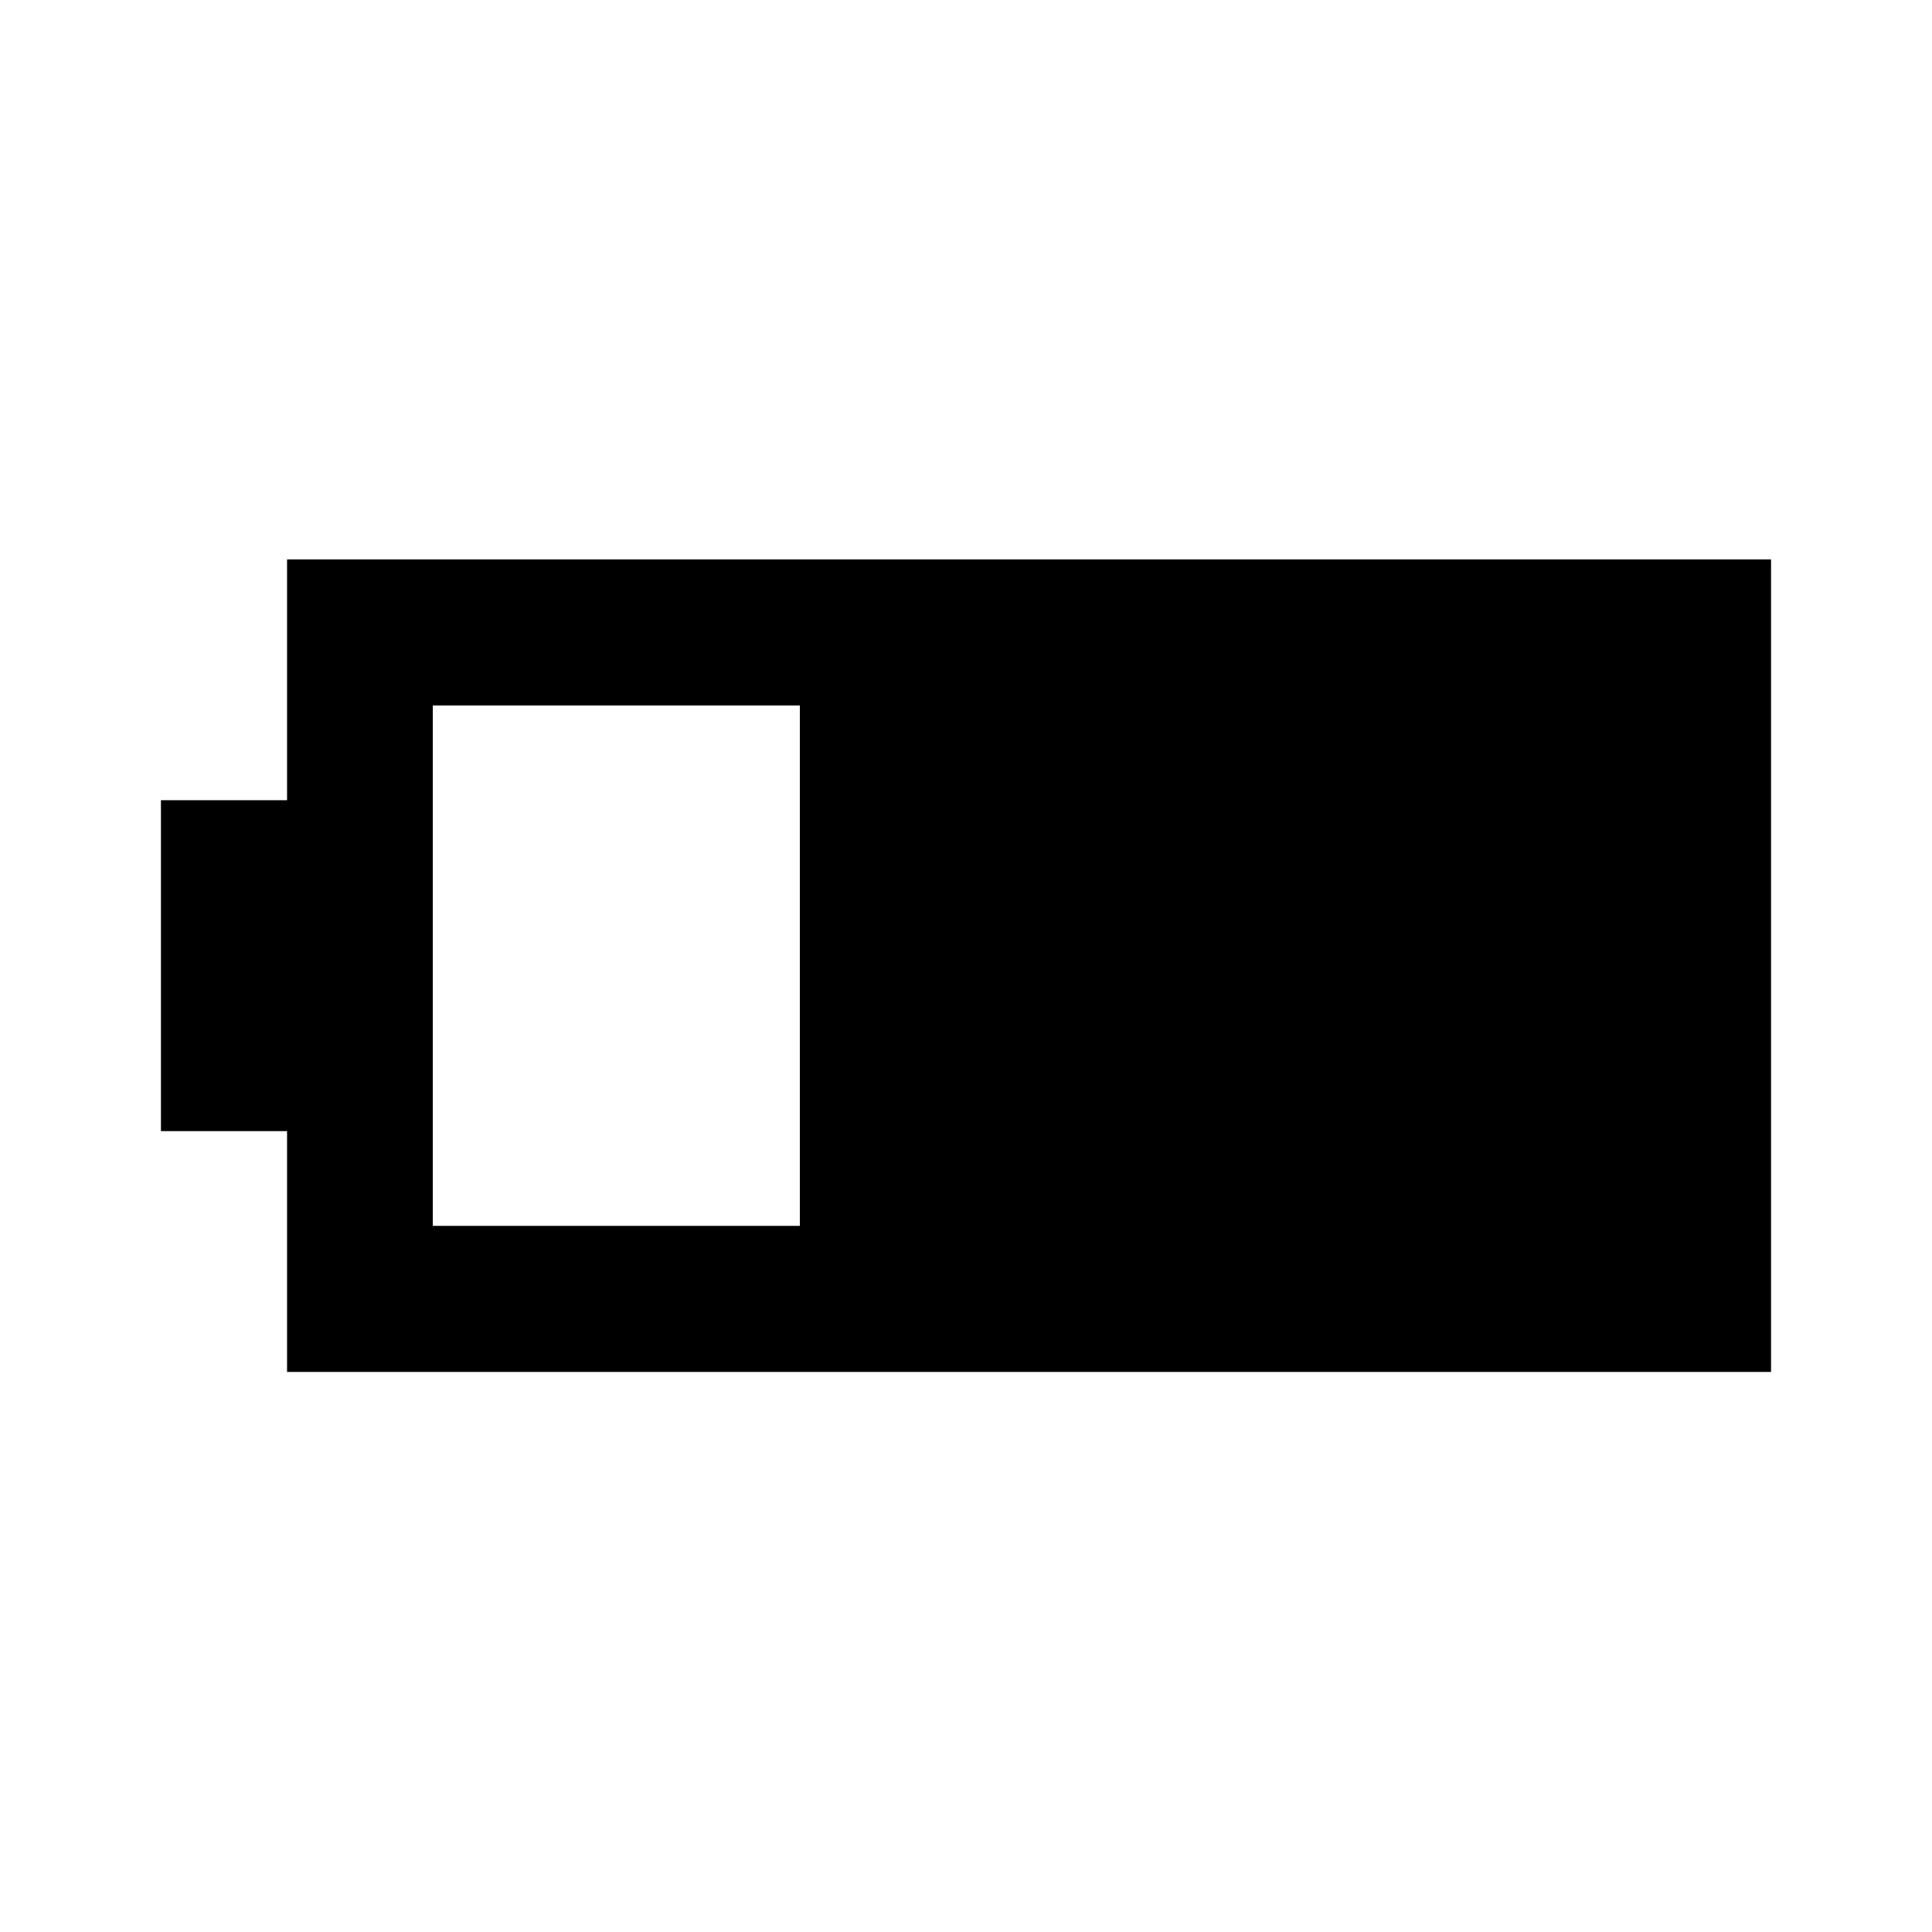 <svg xmlns="http://www.w3.org/2000/svg" height="40" viewBox="0 -960 960 960" width="40"><path d="M142.64-278.29v-119.67H79.97v-164.42h62.67v-119.66h737.38v403.75H142.64Zm72.42-72.58h182.38v-258.59H215.06v258.59Z"/></svg>